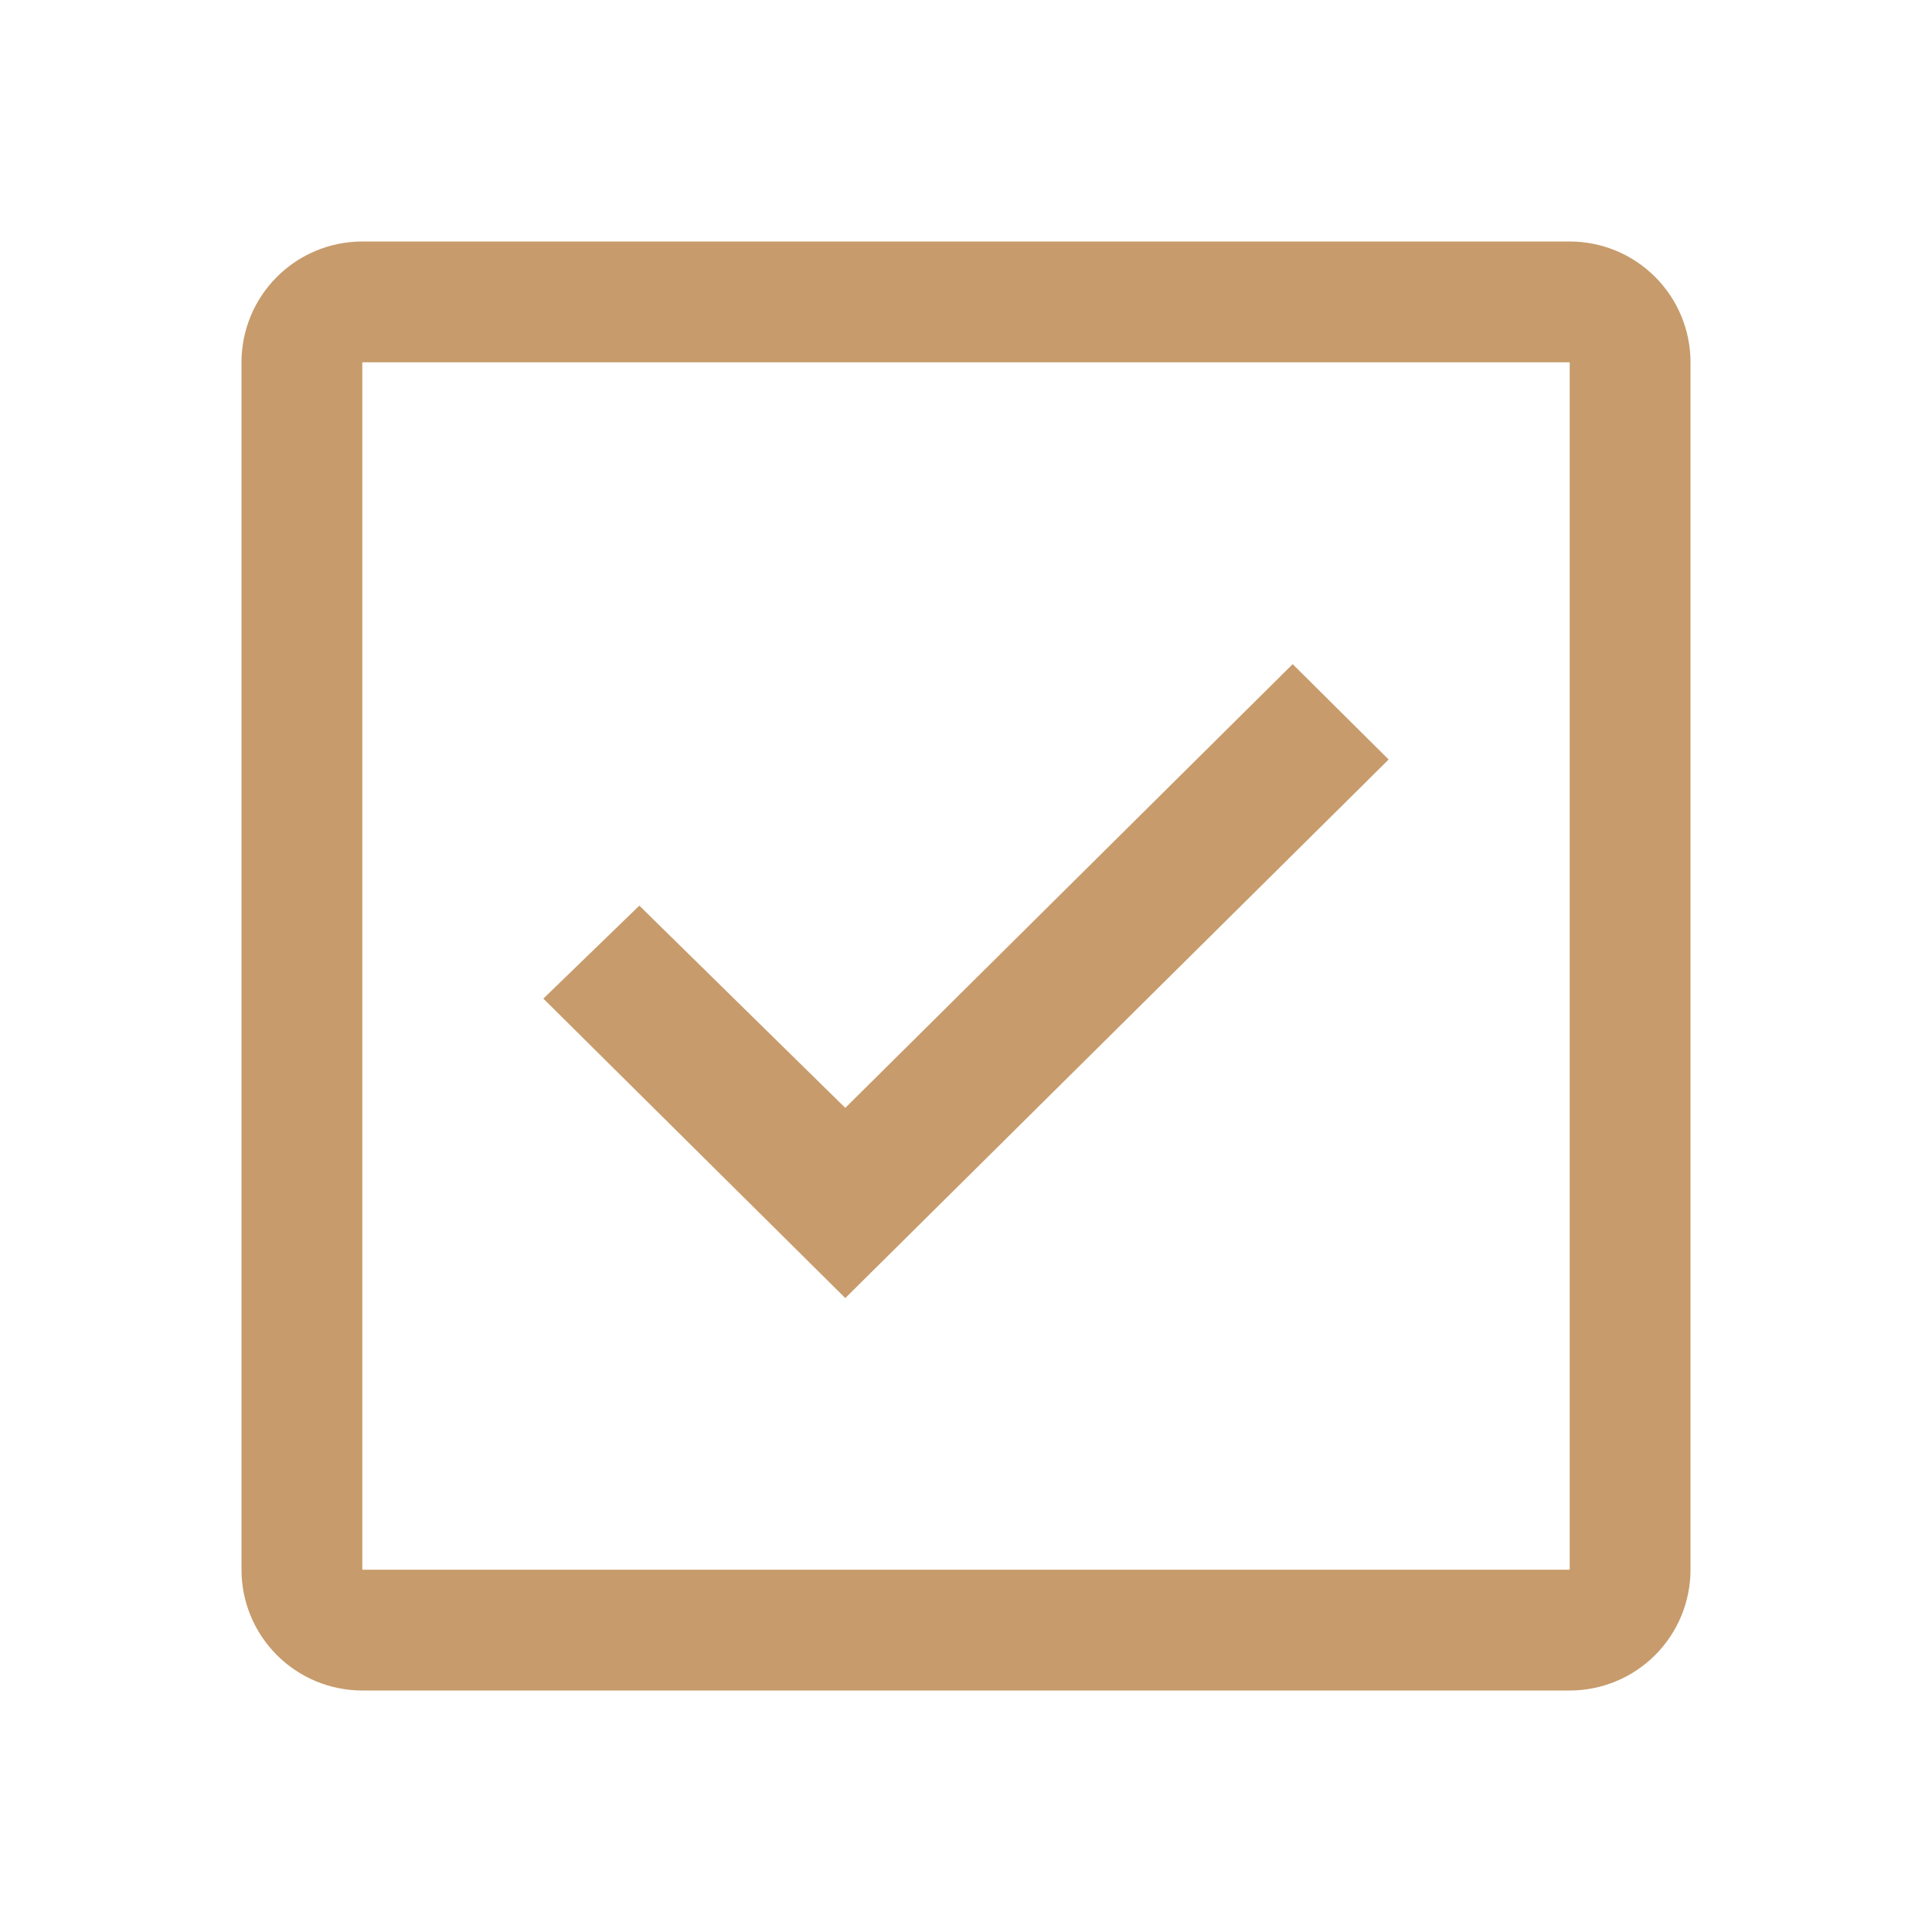 <svg width="25" height="25" viewBox="0 0 25 25" fill="none" xmlns="http://www.w3.org/2000/svg">
<path d="M20.312 3.125H4.688C4.273 3.125 3.876 3.29 3.583 3.583C3.29 3.876 3.125 4.273 3.125 4.688V20.312C3.125 20.727 3.29 21.124 3.583 21.417C3.876 21.71 4.273 21.875 4.688 21.875H20.312C20.727 21.875 21.124 21.71 21.417 21.417C21.71 21.124 21.875 20.727 21.875 20.312V4.688C21.875 4.273 21.71 3.876 21.417 3.583C21.124 3.29 20.727 3.125 20.312 3.125ZM4.688 20.312V4.688H20.312V20.312H4.688Z" fill="#C79B6B"/>
<path d="M10.938 16.797L7.031 12.922L8.273 11.719L10.938 14.336L16.727 8.594L17.969 9.828L10.938 16.797Z" fill="#C79B6B"/>
</svg>
